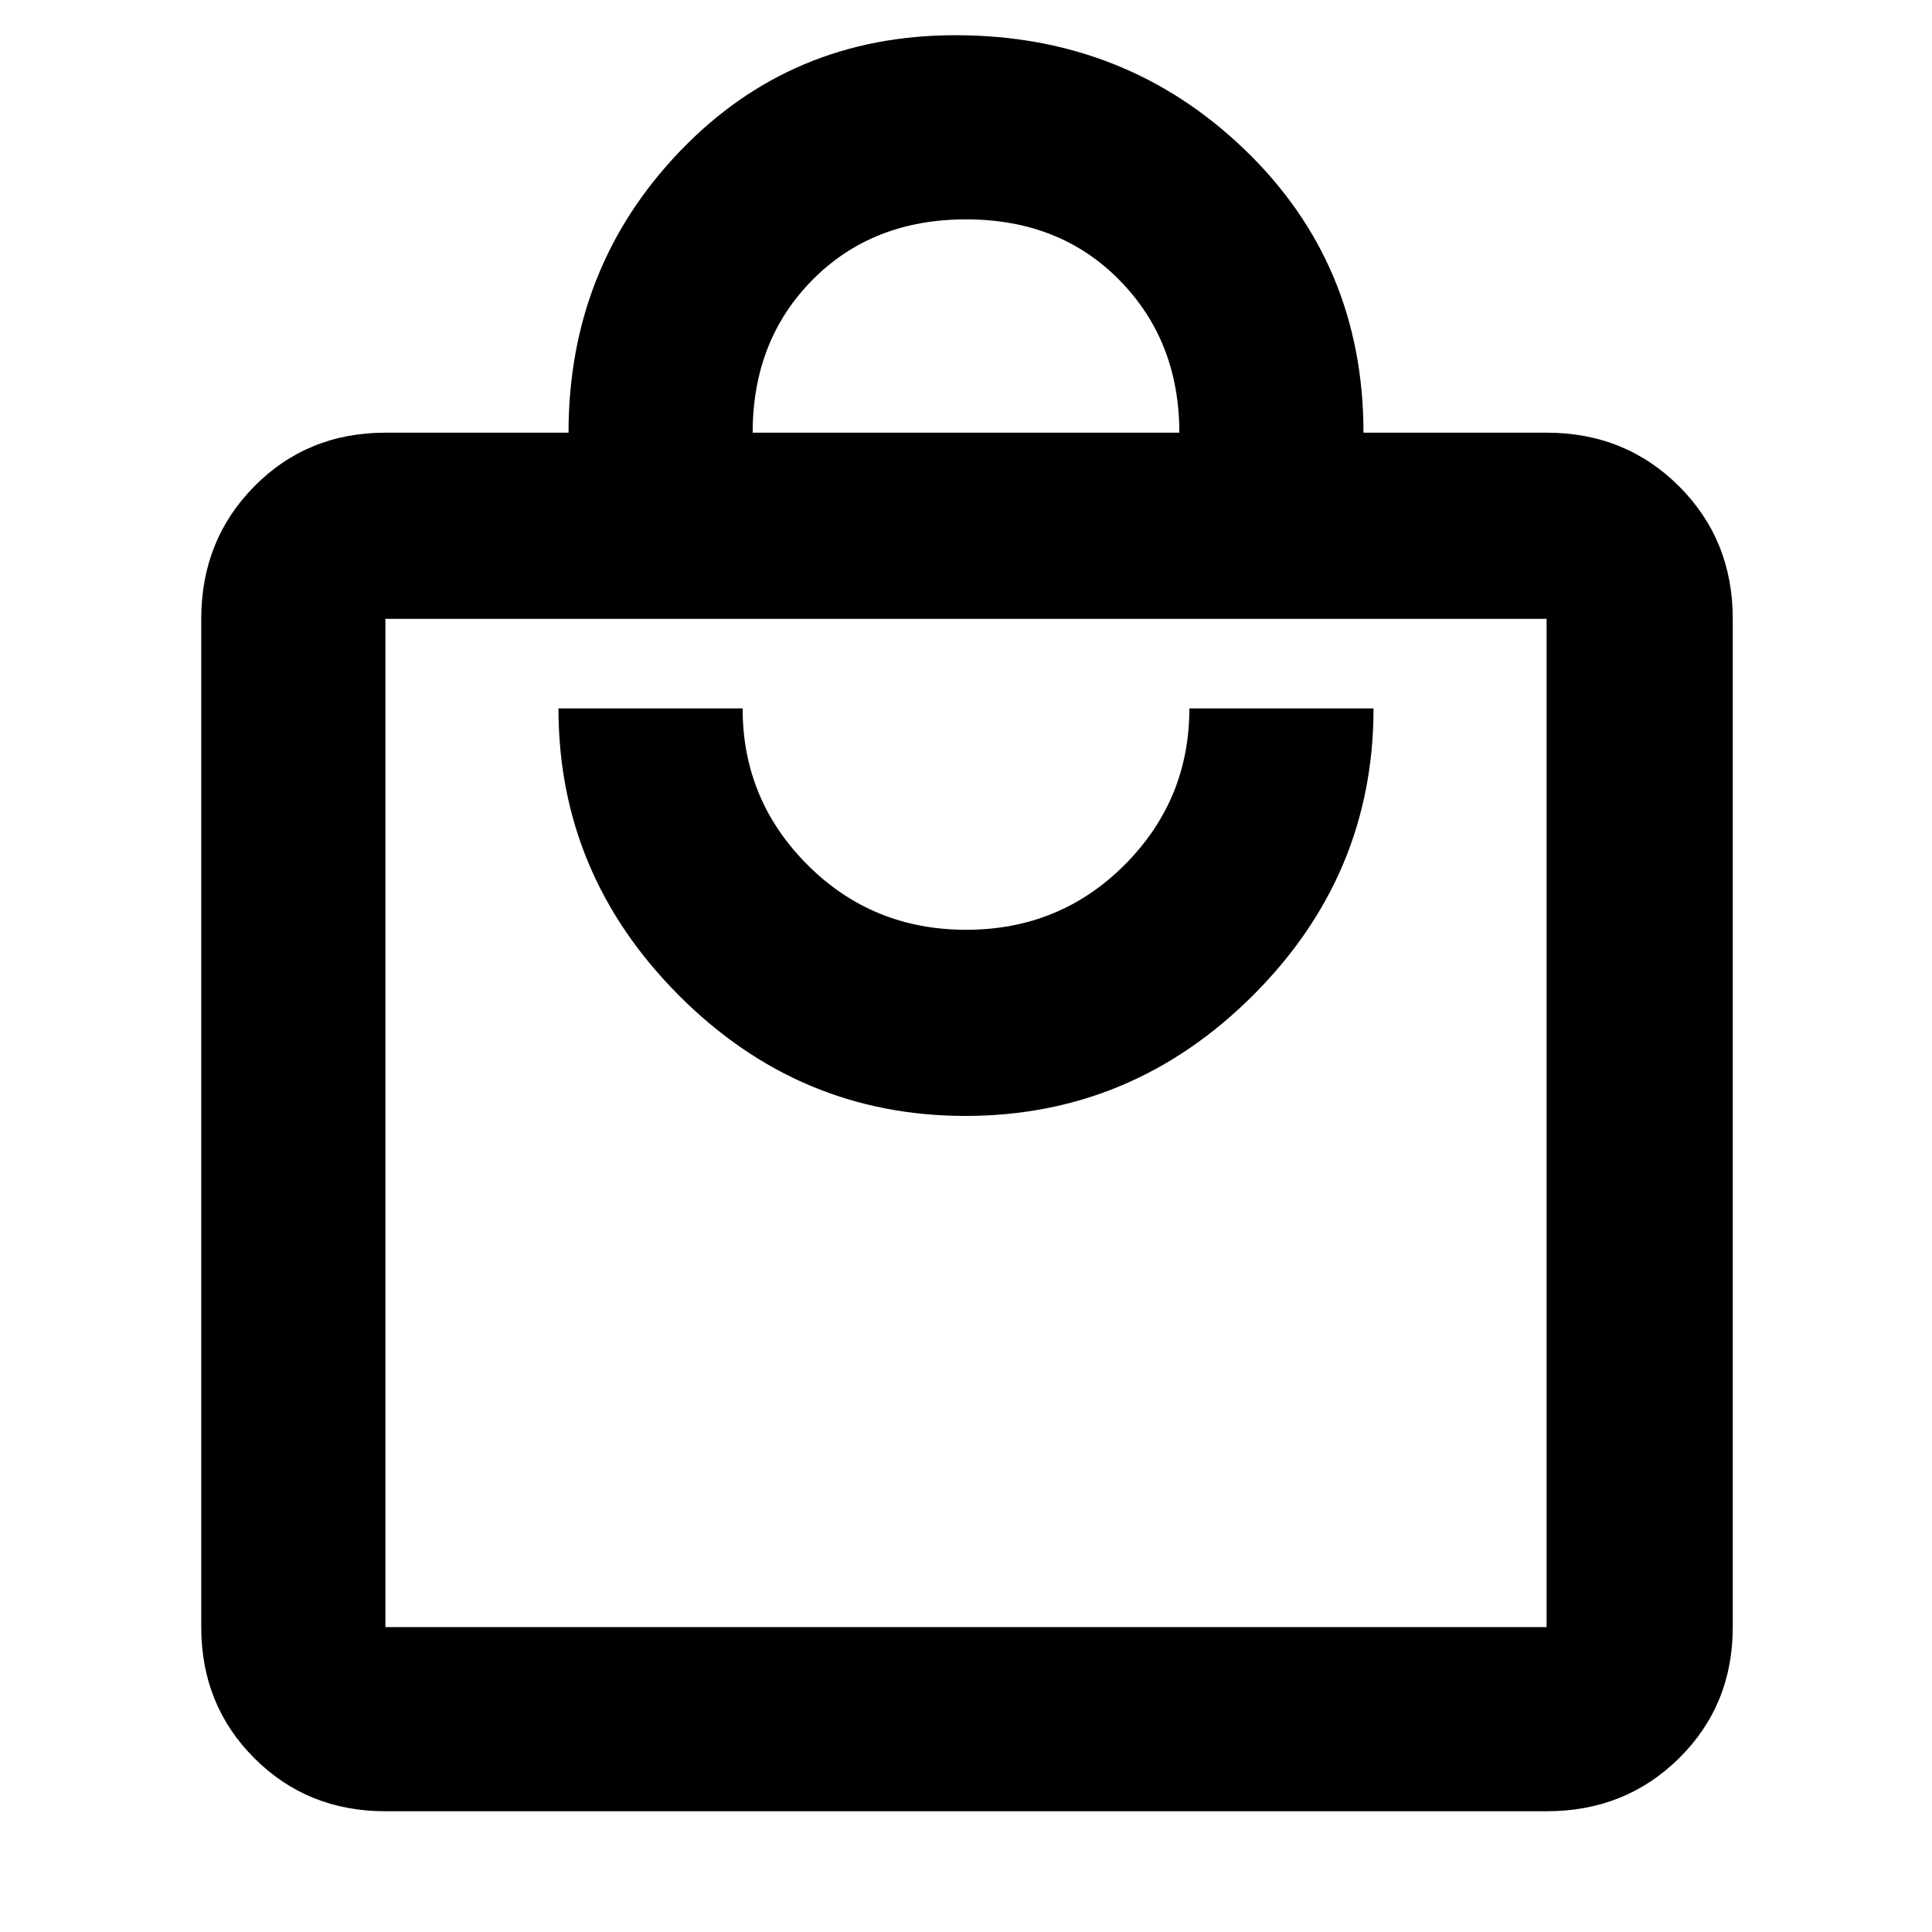<svg xmlns="http://www.w3.org/2000/svg" height="48" viewBox="0 -960 960 960" width="48"><path d="M191.5-60q-38.77 0-65.13-26.37Q100-112.73 100-151.5v-501q0-39.18 26.37-65.84Q152.73-745 191.5-745h91q0-82 55.26-139.75t137-57.75q84.66 0 143.7 56.83Q677.5-828.84 677.5-745h91q39.18 0 65.84 26.66Q861-691.68 861-652.5v501q0 38.77-26.66 65.13Q807.68-60 768.5-60h-577Zm0-91.5h577v-501h-577v501Zm288.23-254q82.77 0 142.77-59.81 60-59.8 60-142.69H591q0 45.5-32.19 77.75T480.06-498q-46.56 0-78.81-32.25T369-608h-91.5q0 82.5 59.73 142.5 59.72 60 142.5 60ZM374-745h212q0-45.5-29.69-75.75T480.06-851q-46.56 0-76.31 30.04T374-745ZM191.5-151.5v-501 501Z"/></svg>